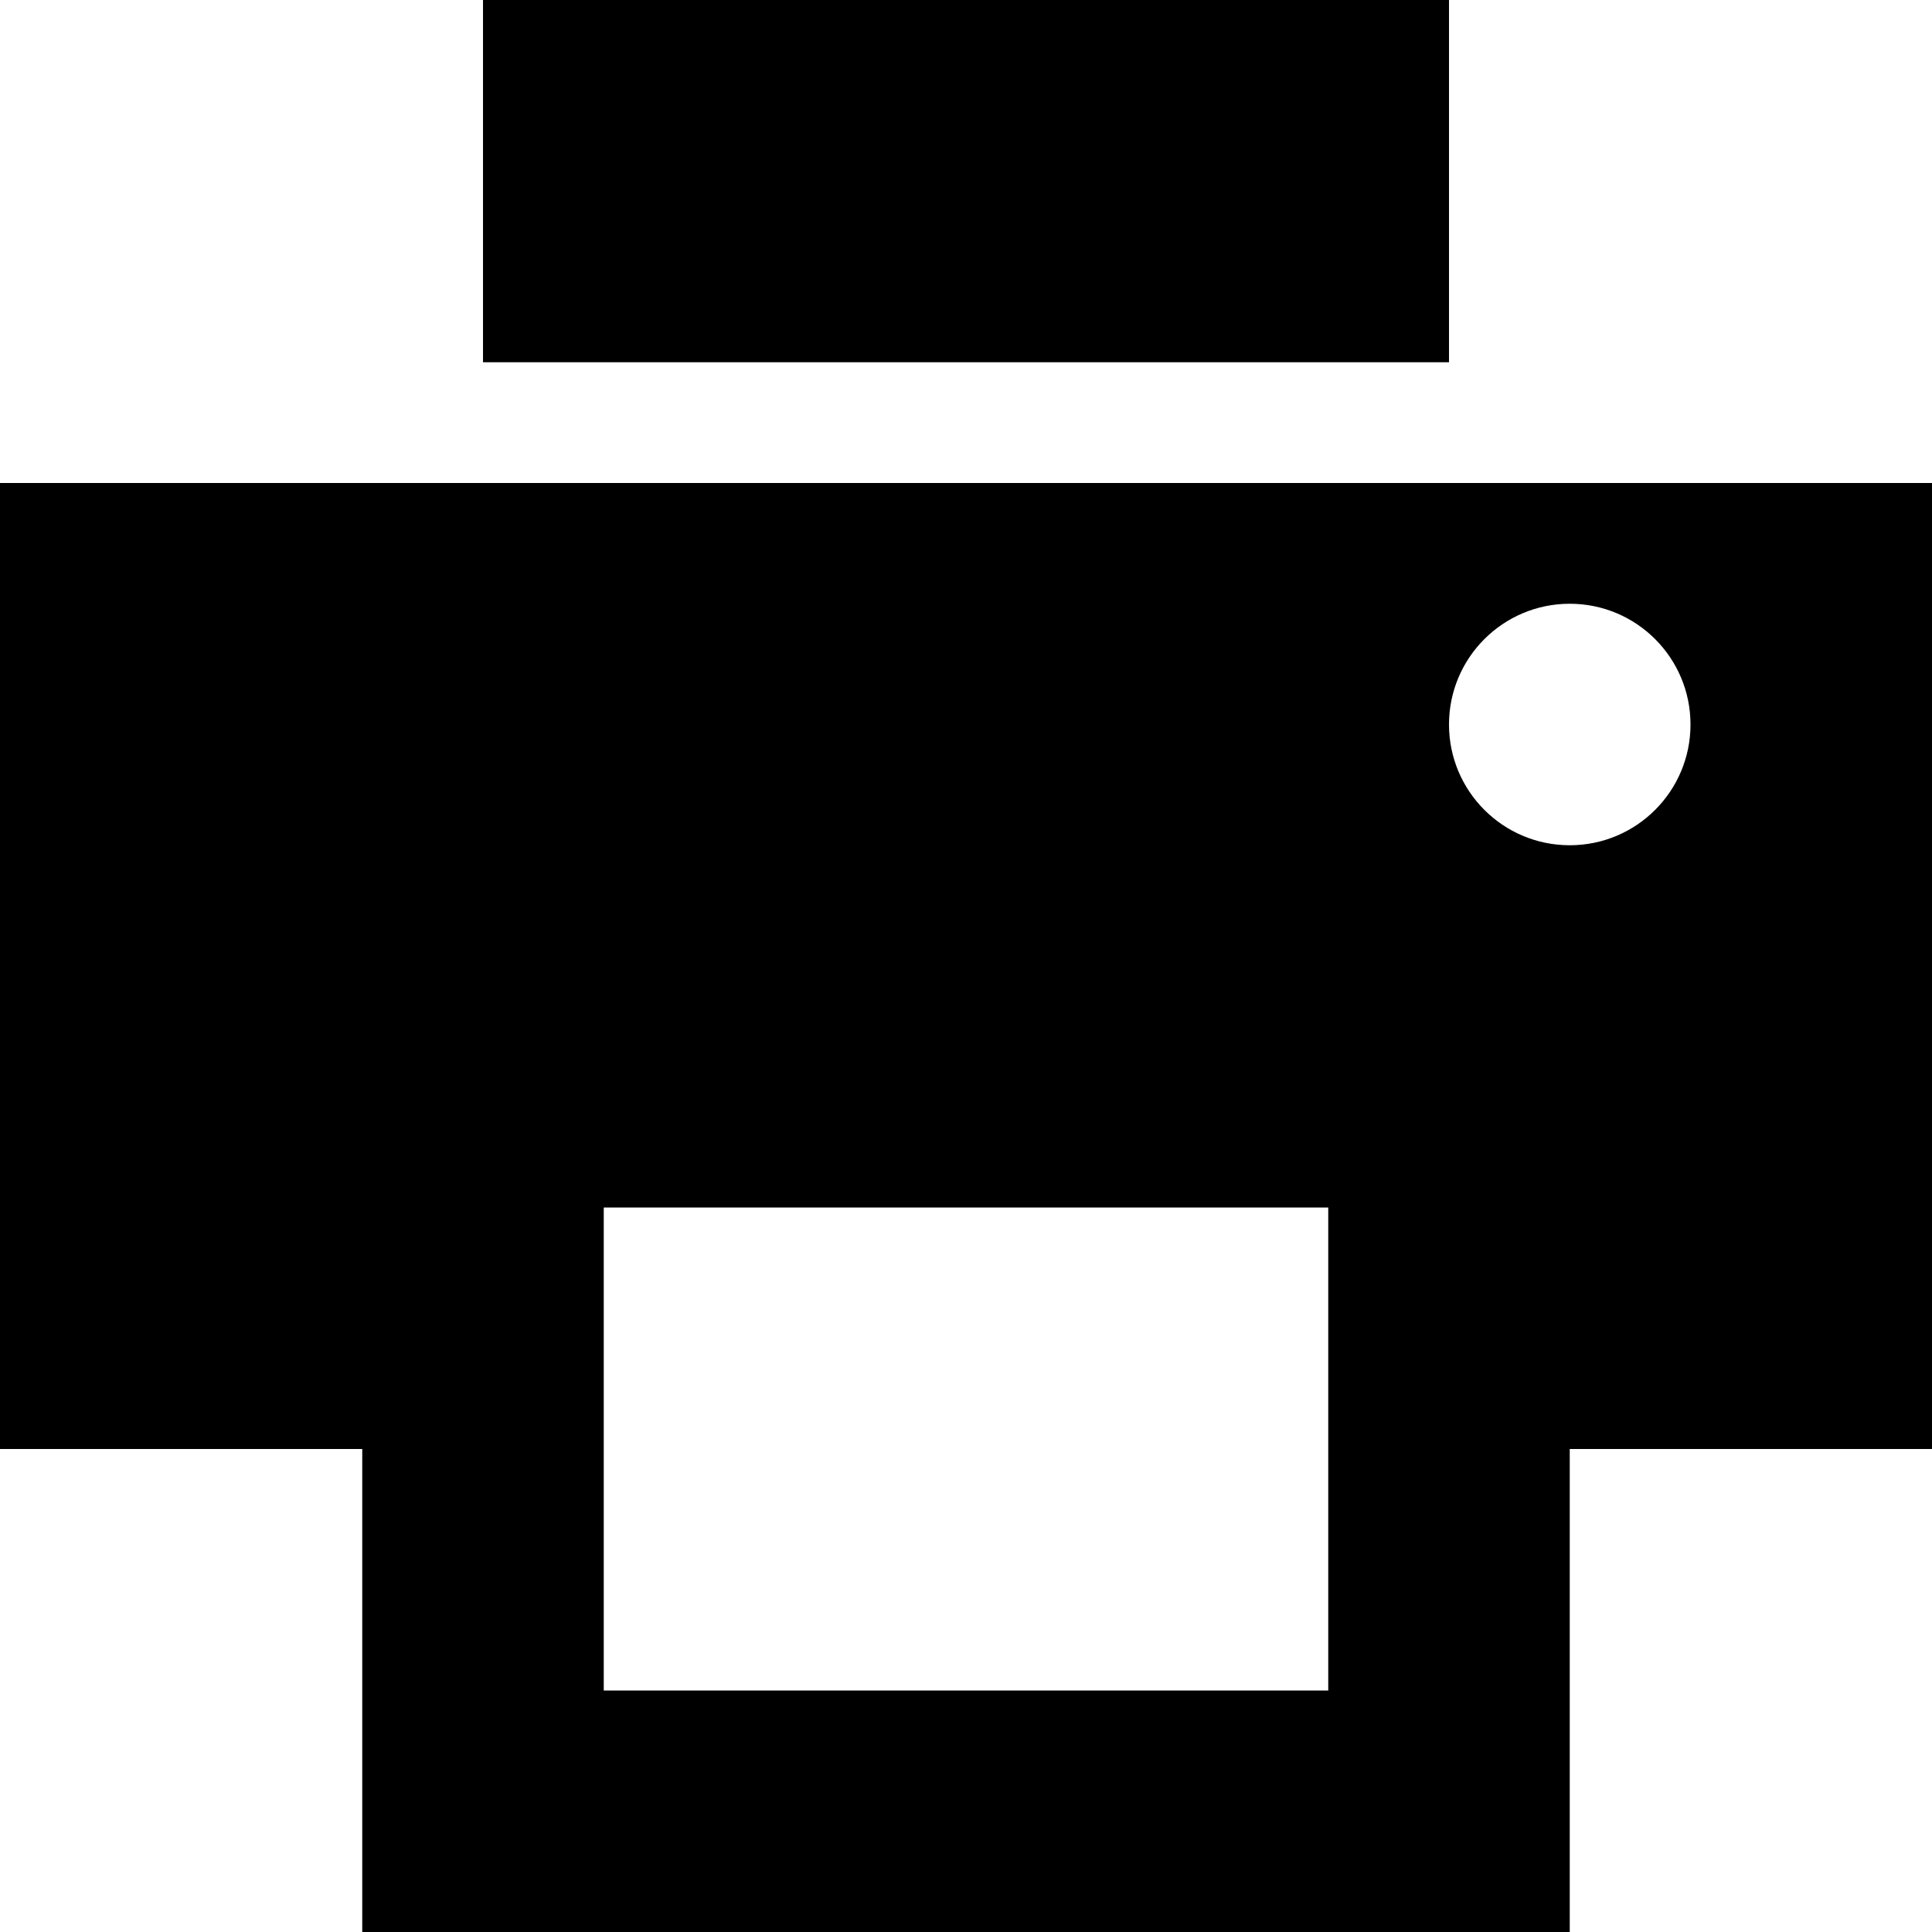 <?xml version="1.0" encoding="utf-8"?>
<!-- Generator: Adobe Illustrator 17.0.1, SVG Export Plug-In . SVG Version: 6.00 Build 0)  -->
<!DOCTYPE svg PUBLIC "-//W3C//DTD SVG 1.1//EN" "http://www.w3.org/Graphics/SVG/1.1/DTD/svg11.dtd">
<svg version="1.1" id="Layer_1" xmlns="http://www.w3.org/2000/svg" xmlns:xlink="http://www.w3.org/1999/xlink" x="0px" y="0px"
	 width="1024px" height="1024px" viewBox="0 0 1024 1024" enable-background="new 0 0 1024 1024" xml:space="preserve">
<g>
	<rect x="256" y="0" width="512" height="192"/>
	<path d="M0,256v512h192v256h640V768h192V256H0z M704,896H320V640h384V896z M832,448c-35.35,0-64-28.65-64-64
		c0-35.35,28.65-64,64-64c35.35,0,64,28.65,64,64C896,419.35,867.35,448,832,448z"/>
</g>
</svg>
